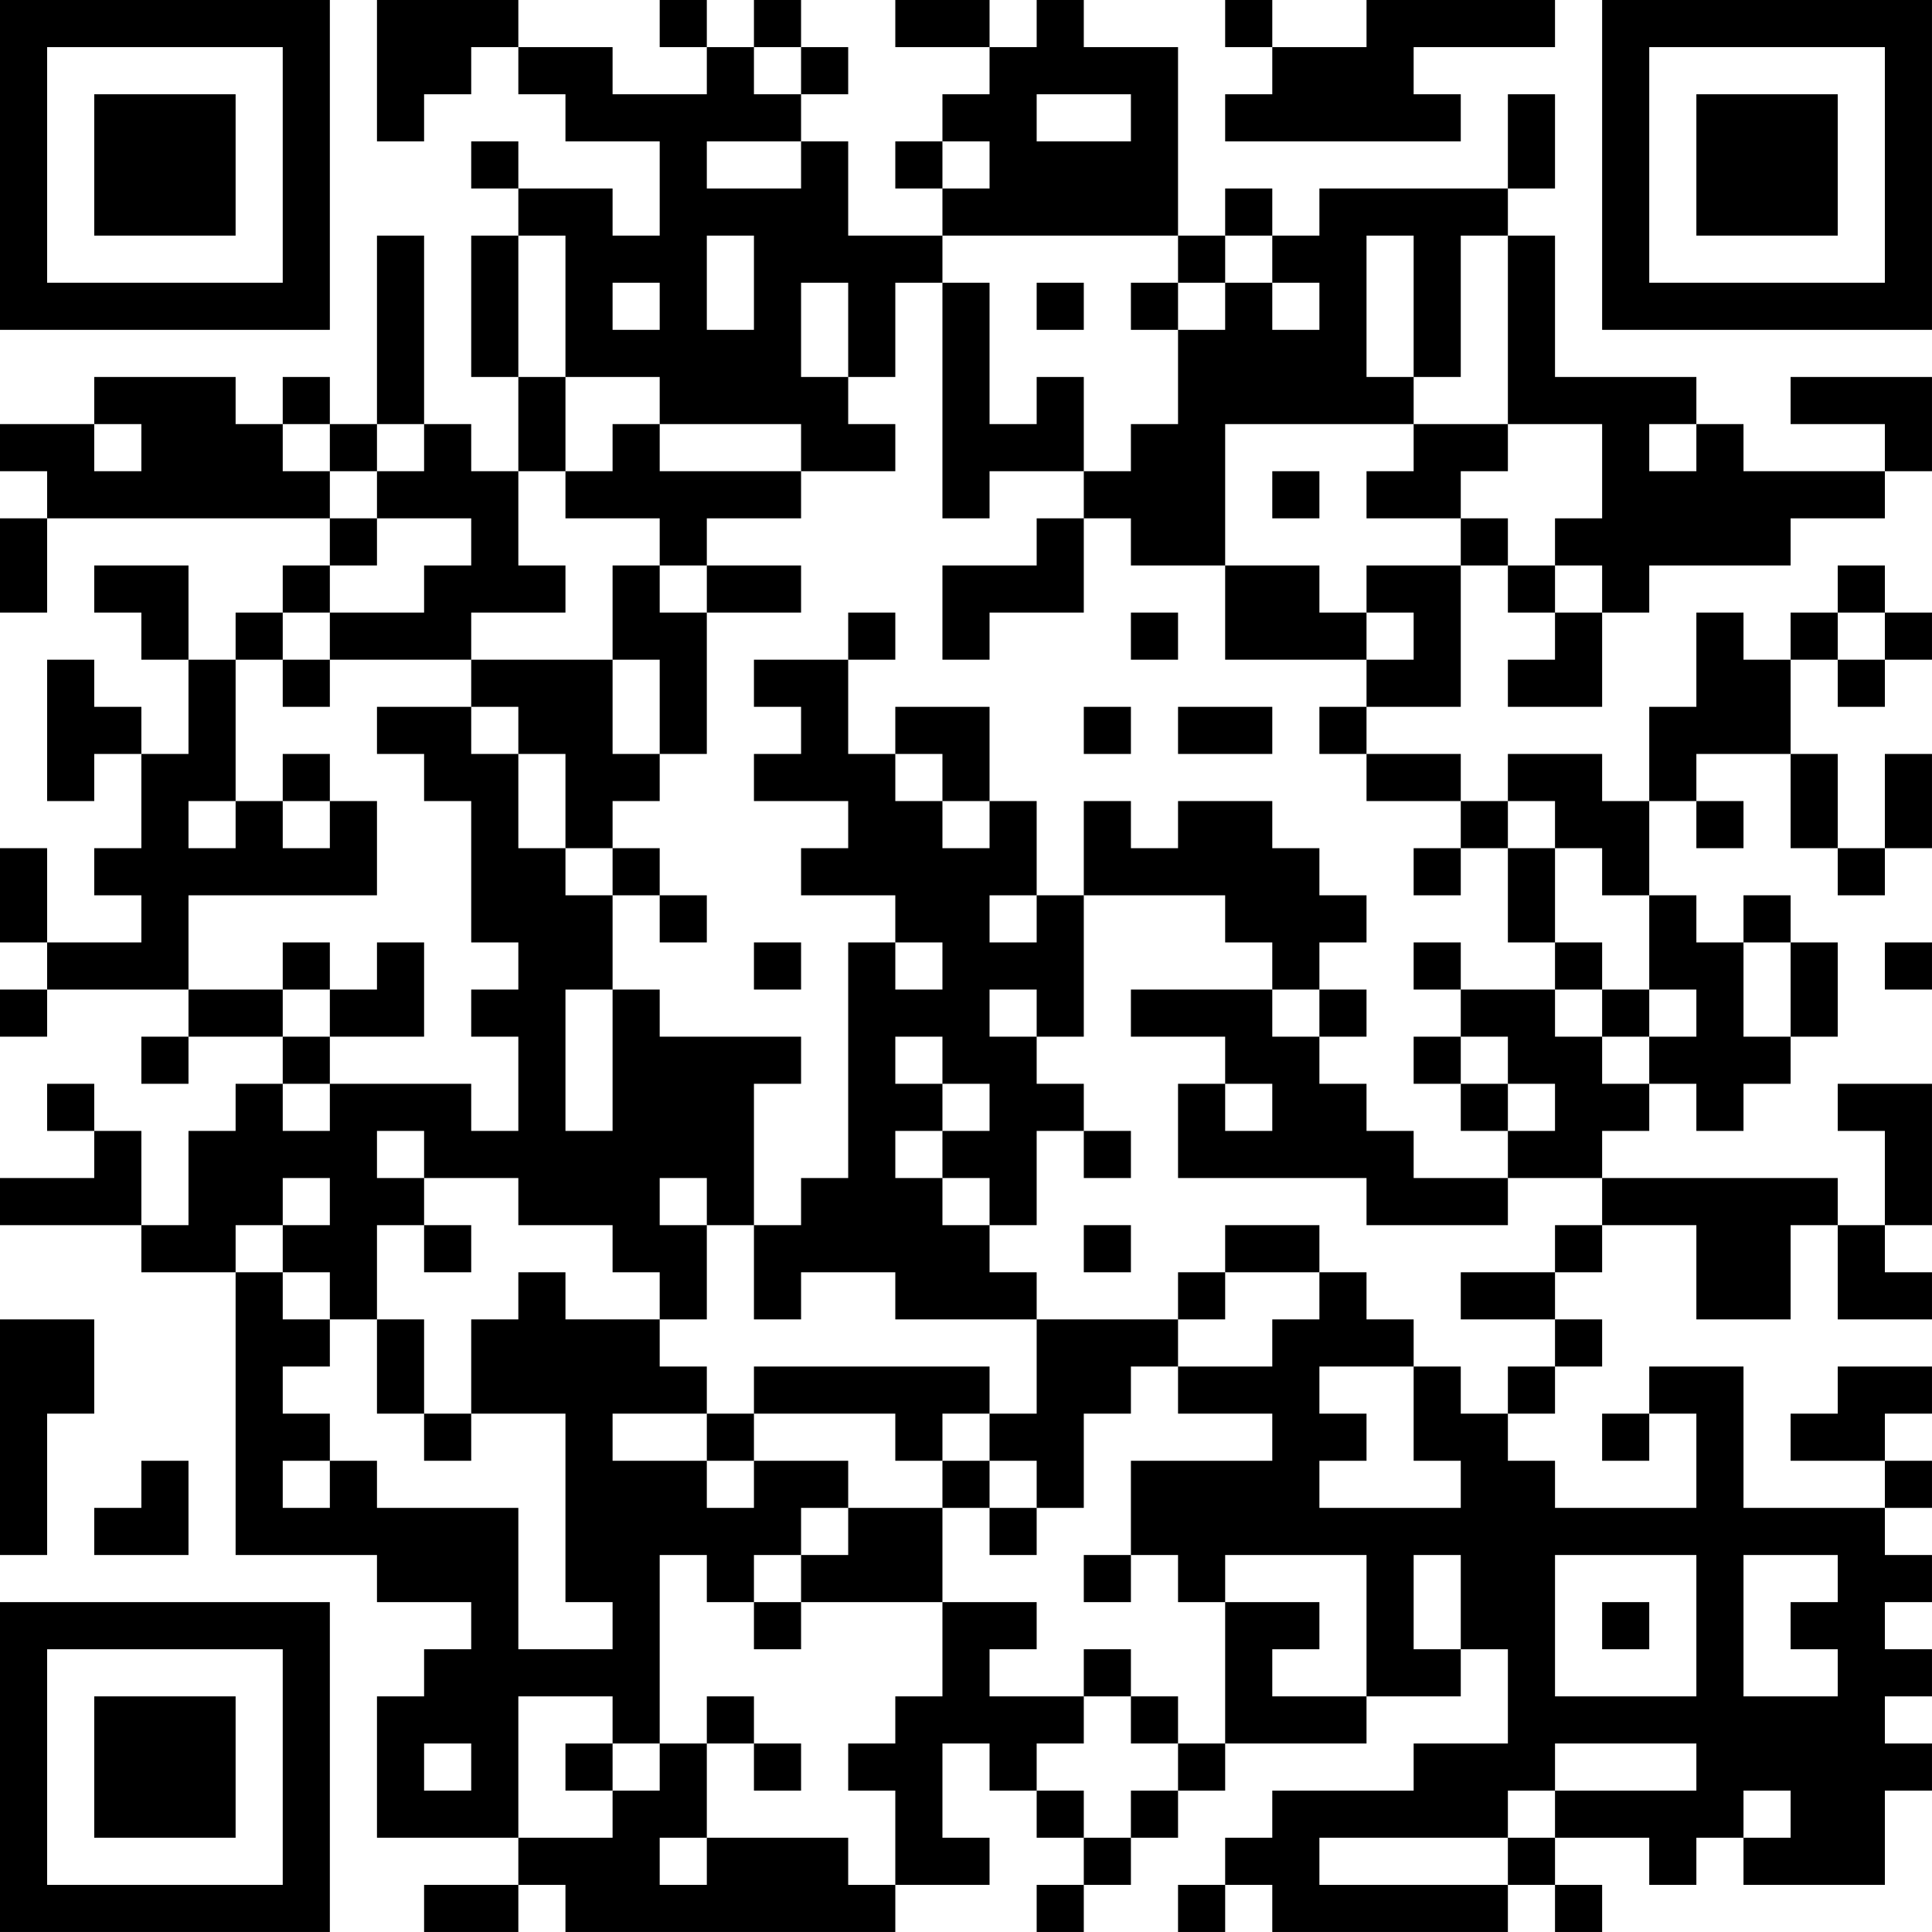 <?xml version="1.0" encoding="UTF-8"?>
<svg xmlns="http://www.w3.org/2000/svg" version="1.1" width="200" height="200" viewBox="0 0 200 200"><rect x="0" y="0" width="200" height="200" fill="#ffffff"/><g transform="scale(4.878)"><g transform="translate(0,0)"><path fill-rule="evenodd" d="M8 0L8 3L9 3L9 2L10 2L10 1L11 1L11 2L12 2L12 3L14 3L14 5L13 5L13 4L11 4L11 3L10 3L10 4L11 4L11 5L10 5L10 8L11 8L11 10L10 10L10 9L9 9L9 5L8 5L8 9L7 9L7 8L6 8L6 9L5 9L5 8L2 8L2 9L0 9L0 10L1 10L1 11L0 11L0 13L1 13L1 11L7 11L7 12L6 12L6 13L5 13L5 14L4 14L4 12L2 12L2 13L3 13L3 14L4 14L4 16L3 16L3 15L2 15L2 14L1 14L1 17L2 17L2 16L3 16L3 18L2 18L2 19L3 19L3 20L1 20L1 18L0 18L0 20L1 20L1 21L0 21L0 22L1 22L1 21L4 21L4 22L3 22L3 23L4 23L4 22L6 22L6 23L5 23L5 24L4 24L4 26L3 26L3 24L2 24L2 23L1 23L1 24L2 24L2 25L0 25L0 26L3 26L3 27L5 27L5 33L8 33L8 34L10 34L10 35L9 35L9 36L8 36L8 39L11 39L11 40L9 40L9 41L11 41L11 40L12 40L12 41L19 41L19 40L21 40L21 39L20 39L20 37L21 37L21 38L22 38L22 39L23 39L23 40L22 40L22 41L23 41L23 40L24 40L24 39L25 39L25 38L26 38L26 37L29 37L29 36L31 36L31 35L32 35L32 37L30 37L30 38L27 38L27 39L26 39L26 40L25 40L25 41L26 41L26 40L27 40L27 41L32 41L32 40L33 40L33 41L34 41L34 40L33 40L33 39L35 39L35 40L36 40L36 39L37 39L37 40L40 40L40 38L41 38L41 37L40 37L40 36L41 36L41 35L40 35L40 34L41 34L41 33L40 33L40 32L41 32L41 31L40 31L40 30L41 30L41 29L39 29L39 30L38 30L38 31L40 31L40 32L37 32L37 29L35 29L35 30L34 30L34 31L35 31L35 30L36 30L36 32L33 32L33 31L32 31L32 30L33 30L33 29L34 29L34 28L33 28L33 27L34 27L34 26L36 26L36 28L38 28L38 26L39 26L39 28L41 28L41 27L40 27L40 26L41 26L41 23L39 23L39 24L40 24L40 26L39 26L39 25L34 25L34 24L35 24L35 23L36 23L36 24L37 24L37 23L38 23L38 22L39 22L39 20L38 20L38 19L37 19L37 20L36 20L36 19L35 19L35 17L36 17L36 18L37 18L37 17L36 17L36 16L38 16L38 18L39 18L39 19L40 19L40 18L41 18L41 16L40 16L40 18L39 18L39 16L38 16L38 14L39 14L39 15L40 15L40 14L41 14L41 13L40 13L40 12L39 12L39 13L38 13L38 14L37 14L37 13L36 13L36 15L35 15L35 17L34 17L34 16L32 16L32 17L31 17L31 16L29 16L29 15L31 15L31 12L32 12L32 13L33 13L33 14L32 14L32 15L34 15L34 13L35 13L35 12L38 12L38 11L40 11L40 10L41 10L41 8L38 8L38 9L40 9L40 10L37 10L37 9L36 9L36 8L33 8L33 5L32 5L32 4L33 4L33 2L32 2L32 4L28 4L28 5L27 5L27 4L26 4L26 5L25 5L25 1L23 1L23 0L22 0L22 1L21 1L21 0L19 0L19 1L21 1L21 2L20 2L20 3L19 3L19 4L20 4L20 5L18 5L18 3L17 3L17 2L18 2L18 1L17 1L17 0L16 0L16 1L15 1L15 0L14 0L14 1L15 1L15 2L13 2L13 1L11 1L11 0ZM26 0L26 1L27 1L27 2L26 2L26 3L31 3L31 2L30 2L30 1L33 1L33 0L29 0L29 1L27 1L27 0ZM16 1L16 2L17 2L17 1ZM22 2L22 3L24 3L24 2ZM15 3L15 4L17 4L17 3ZM20 3L20 4L21 4L21 3ZM11 5L11 8L12 8L12 10L11 10L11 12L12 12L12 13L10 13L10 14L7 14L7 13L9 13L9 12L10 12L10 11L8 11L8 10L9 10L9 9L8 9L8 10L7 10L7 9L6 9L6 10L7 10L7 11L8 11L8 12L7 12L7 13L6 13L6 14L5 14L5 17L4 17L4 18L5 18L5 17L6 17L6 18L7 18L7 17L8 17L8 19L4 19L4 21L6 21L6 22L7 22L7 23L6 23L6 24L7 24L7 23L10 23L10 24L11 24L11 22L10 22L10 21L11 21L11 20L10 20L10 17L9 17L9 16L8 16L8 15L10 15L10 16L11 16L11 18L12 18L12 19L13 19L13 21L12 21L12 24L13 24L13 21L14 21L14 22L17 22L17 23L16 23L16 26L15 26L15 25L14 25L14 26L15 26L15 28L14 28L14 27L13 27L13 26L11 26L11 25L9 25L9 24L8 24L8 25L9 25L9 26L8 26L8 28L7 28L7 27L6 27L6 26L7 26L7 25L6 25L6 26L5 26L5 27L6 27L6 28L7 28L7 29L6 29L6 30L7 30L7 31L6 31L6 32L7 32L7 31L8 31L8 32L11 32L11 35L13 35L13 34L12 34L12 30L10 30L10 28L11 28L11 27L12 27L12 28L14 28L14 29L15 29L15 30L13 30L13 31L15 31L15 32L16 32L16 31L18 31L18 32L17 32L17 33L16 33L16 34L15 34L15 33L14 33L14 37L13 37L13 36L11 36L11 39L13 39L13 38L14 38L14 37L15 37L15 39L14 39L14 40L15 40L15 39L18 39L18 40L19 40L19 38L18 38L18 37L19 37L19 36L20 36L20 34L22 34L22 35L21 35L21 36L23 36L23 37L22 37L22 38L23 38L23 39L24 39L24 38L25 38L25 37L26 37L26 34L28 34L28 35L27 35L27 36L29 36L29 33L26 33L26 34L25 34L25 33L24 33L24 31L27 31L27 30L25 30L25 29L27 29L27 28L28 28L28 27L29 27L29 28L30 28L30 29L28 29L28 30L29 30L29 31L28 31L28 32L31 32L31 31L30 31L30 29L31 29L31 30L32 30L32 29L33 29L33 28L31 28L31 27L33 27L33 26L34 26L34 25L32 25L32 24L33 24L33 23L32 23L32 22L31 22L31 21L33 21L33 22L34 22L34 23L35 23L35 22L36 22L36 21L35 21L35 19L34 19L34 18L33 18L33 17L32 17L32 18L31 18L31 17L29 17L29 16L28 16L28 15L29 15L29 14L30 14L30 13L29 13L29 12L31 12L31 11L32 11L32 12L33 12L33 13L34 13L34 12L33 12L33 11L34 11L34 9L32 9L32 5L31 5L31 8L30 8L30 5L29 5L29 8L30 8L30 9L26 9L26 12L24 12L24 11L23 11L23 10L24 10L24 9L25 9L25 7L26 7L26 6L27 6L27 7L28 7L28 6L27 6L27 5L26 5L26 6L25 6L25 5L20 5L20 6L19 6L19 8L18 8L18 6L17 6L17 8L18 8L18 9L19 9L19 10L17 10L17 9L14 9L14 8L12 8L12 5ZM15 5L15 7L16 7L16 5ZM13 6L13 7L14 7L14 6ZM20 6L20 11L21 11L21 10L23 10L23 8L22 8L22 9L21 9L21 6ZM22 6L22 7L23 7L23 6ZM24 6L24 7L25 7L25 6ZM2 9L2 10L3 10L3 9ZM13 9L13 10L12 10L12 11L14 11L14 12L13 12L13 14L10 14L10 15L11 15L11 16L12 16L12 18L13 18L13 19L14 19L14 20L15 20L15 19L14 19L14 18L13 18L13 17L14 17L14 16L15 16L15 13L17 13L17 12L15 12L15 11L17 11L17 10L14 10L14 9ZM30 9L30 10L29 10L29 11L31 11L31 10L32 10L32 9ZM35 9L35 10L36 10L36 9ZM27 10L27 11L28 11L28 10ZM22 11L22 12L20 12L20 14L21 14L21 13L23 13L23 11ZM14 12L14 13L15 13L15 12ZM26 12L26 14L29 14L29 13L28 13L28 12ZM18 13L18 14L16 14L16 15L17 15L17 16L16 16L16 17L18 17L18 18L17 18L17 19L19 19L19 20L18 20L18 25L17 25L17 26L16 26L16 28L17 28L17 27L19 27L19 28L22 28L22 30L21 30L21 29L16 29L16 30L15 30L15 31L16 31L16 30L19 30L19 31L20 31L20 32L18 32L18 33L17 33L17 34L16 34L16 35L17 35L17 34L20 34L20 32L21 32L21 33L22 33L22 32L23 32L23 30L24 30L24 29L25 29L25 28L26 28L26 27L28 27L28 26L26 26L26 27L25 27L25 28L22 28L22 27L21 27L21 26L22 26L22 24L23 24L23 25L24 25L24 24L23 24L23 23L22 23L22 22L23 22L23 19L26 19L26 20L27 20L27 21L24 21L24 22L26 22L26 23L25 23L25 25L29 25L29 26L32 26L32 25L30 25L30 24L29 24L29 23L28 23L28 22L29 22L29 21L28 21L28 20L29 20L29 19L28 19L28 18L27 18L27 17L25 17L25 18L24 18L24 17L23 17L23 19L22 19L22 17L21 17L21 15L19 15L19 16L18 16L18 14L19 14L19 13ZM24 13L24 14L25 14L25 13ZM39 13L39 14L40 14L40 13ZM6 14L6 15L7 15L7 14ZM13 14L13 16L14 16L14 14ZM23 15L23 16L24 16L24 15ZM25 15L25 16L27 16L27 15ZM6 16L6 17L7 17L7 16ZM19 16L19 17L20 17L20 18L21 18L21 17L20 17L20 16ZM30 18L30 19L31 19L31 18ZM32 18L32 20L33 20L33 21L34 21L34 22L35 22L35 21L34 21L34 20L33 20L33 18ZM21 19L21 20L22 20L22 19ZM6 20L6 21L7 21L7 22L9 22L9 20L8 20L8 21L7 21L7 20ZM16 20L16 21L17 21L17 20ZM19 20L19 21L20 21L20 20ZM30 20L30 21L31 21L31 20ZM37 20L37 22L38 22L38 20ZM40 20L40 21L41 21L41 20ZM21 21L21 22L22 22L22 21ZM27 21L27 22L28 22L28 21ZM19 22L19 23L20 23L20 24L19 24L19 25L20 25L20 26L21 26L21 25L20 25L20 24L21 24L21 23L20 23L20 22ZM30 22L30 23L31 23L31 24L32 24L32 23L31 23L31 22ZM26 23L26 24L27 24L27 23ZM9 26L9 27L10 27L10 26ZM23 26L23 27L24 27L24 26ZM0 28L0 33L1 33L1 30L2 30L2 28ZM8 28L8 30L9 30L9 31L10 31L10 30L9 30L9 28ZM20 30L20 31L21 31L21 32L22 32L22 31L21 31L21 30ZM3 31L3 32L2 32L2 33L4 33L4 31ZM23 33L23 34L24 34L24 33ZM30 33L30 35L31 35L31 33ZM33 33L33 36L36 36L36 33ZM37 33L37 36L39 36L39 35L38 35L38 34L39 34L39 33ZM34 34L34 35L35 35L35 34ZM23 35L23 36L24 36L24 37L25 37L25 36L24 36L24 35ZM15 36L15 37L16 37L16 38L17 38L17 37L16 37L16 36ZM9 37L9 38L10 38L10 37ZM12 37L12 38L13 38L13 37ZM33 37L33 38L32 38L32 39L28 39L28 40L32 40L32 39L33 39L33 38L36 38L36 37ZM37 38L37 39L38 39L38 38ZM0 0L0 7L7 7L7 0ZM1 1L1 6L6 6L6 1ZM2 2L2 5L5 5L5 2ZM34 0L34 7L41 7L41 0ZM35 1L35 6L40 6L40 1ZM36 2L36 5L39 5L39 2ZM0 34L0 41L7 41L7 34ZM1 35L1 40L6 40L6 35ZM2 36L2 39L5 39L5 36Z" fill="#000000"/></g></g></svg>
